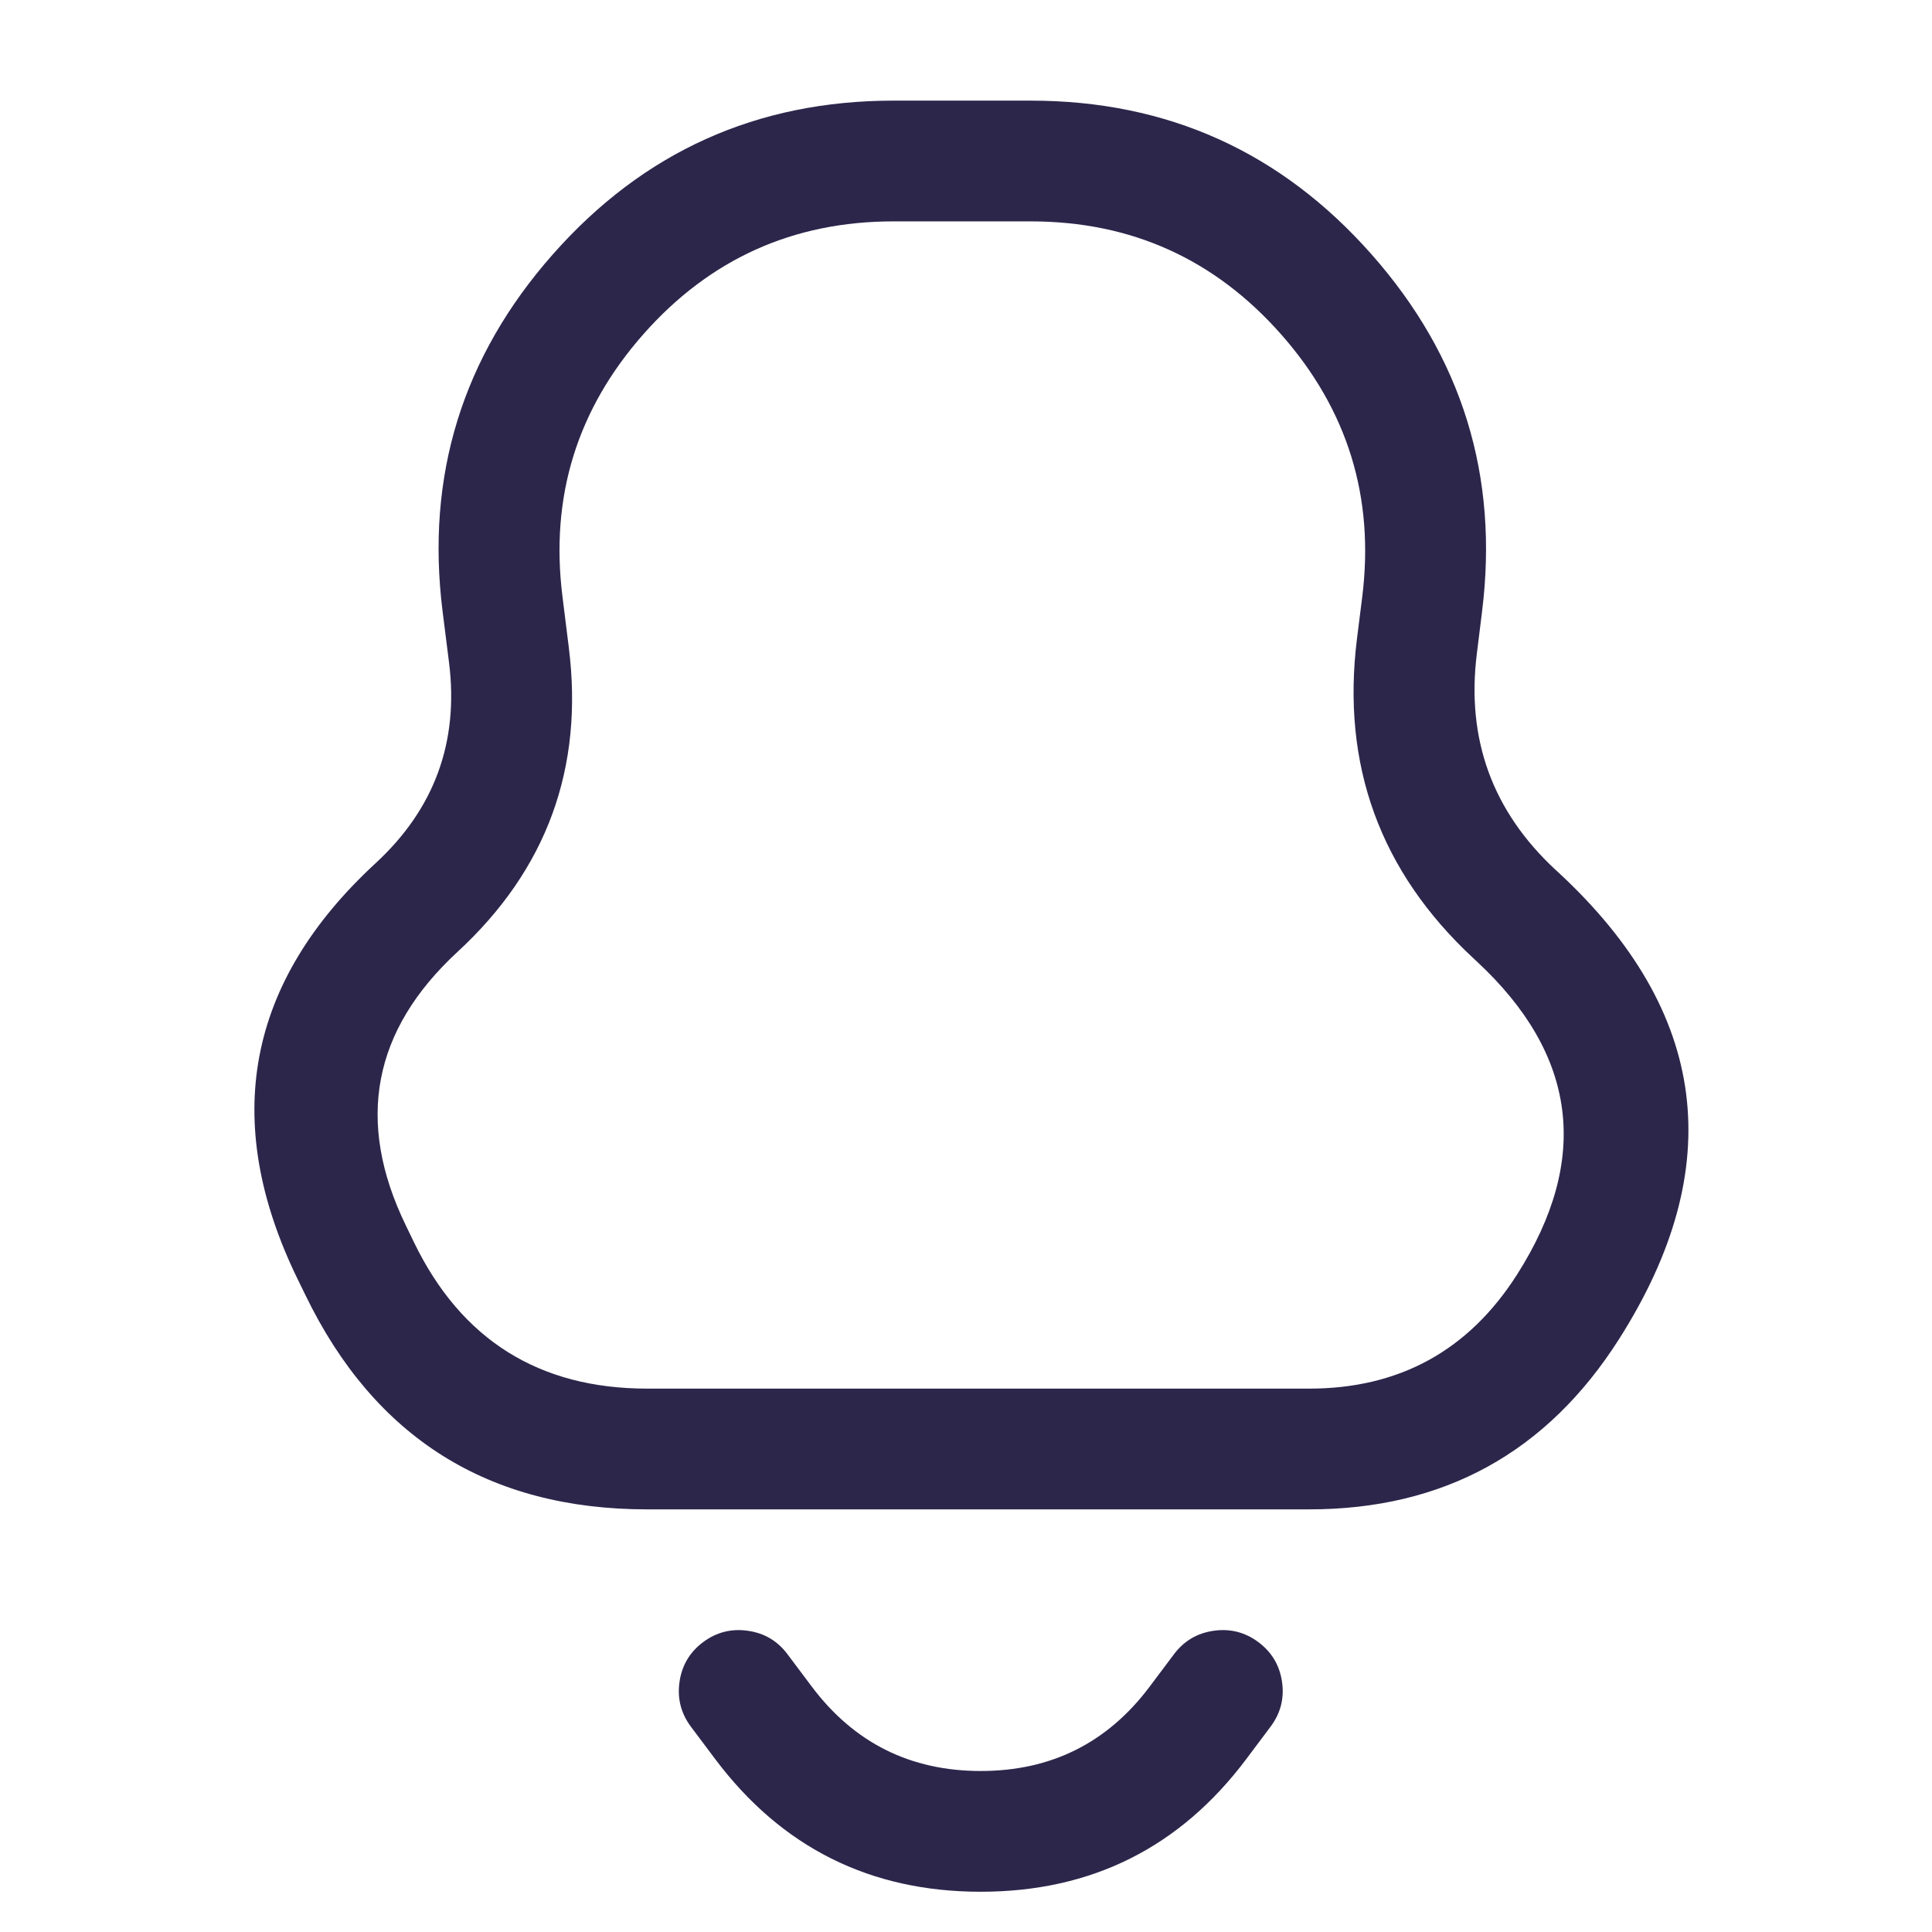 <svg xmlns="http://www.w3.org/2000/svg" width="24" height="24" viewBox="0 0 24 24">
  <defs/>
  <path fill="#2D264B" d="M3.691,15.877 Q2.266,12.937 4.667,10.722 Q5.763,9.71 5.578,8.23 L5.498,7.595 Q5.182,5.068 6.868,3.159 Q8.553,1.25 11.1,1.25 L12.803,1.25 Q15.352,1.25 17.039,3.161 Q18.727,5.072 18.41,7.602 L18.346,8.119 Q18.147,9.712 19.322,10.804 L19.367,10.845 Q22.152,13.431 20.111,16.637 Q18.766,18.75 16.262,18.75 L8.041,18.75 Q5.085,18.75 3.795,16.09 Z M5.041,15.222 L5.144,15.435 Q6.025,17.25 8.041,17.25 L16.262,17.25 Q17.943,17.25 18.846,15.832 Q20.215,13.68 18.346,11.944 L18.303,11.904 Q16.563,10.288 16.857,7.933 L16.922,7.416 Q17.154,5.558 15.915,4.154 Q14.676,2.75 12.803,2.75 L11.1,2.75 Q9.23,2.75 7.992,4.152 Q6.755,5.554 6.987,7.409 L7.066,8.044 Q7.347,10.29 5.684,11.824 Q4.101,13.285 5.041,15.222 Z M9.783,20.55 L10.083,20.95 Q10.871,22 12.183,22 Q13.496,22 14.283,20.95 L14.583,20.55 Q14.77,20.301 15.077,20.258 Q15.385,20.214 15.633,20.4 Q15.882,20.586 15.926,20.894 Q15.97,21.201 15.783,21.45 L15.483,21.85 Q14.246,23.5 12.183,23.5 Q10.121,23.5 8.883,21.85 L8.583,21.45 Q8.397,21.201 8.441,20.894 Q8.485,20.586 8.733,20.4 Q8.982,20.214 9.289,20.258 Q9.597,20.301 9.783,20.55 Z"/>
</svg>


